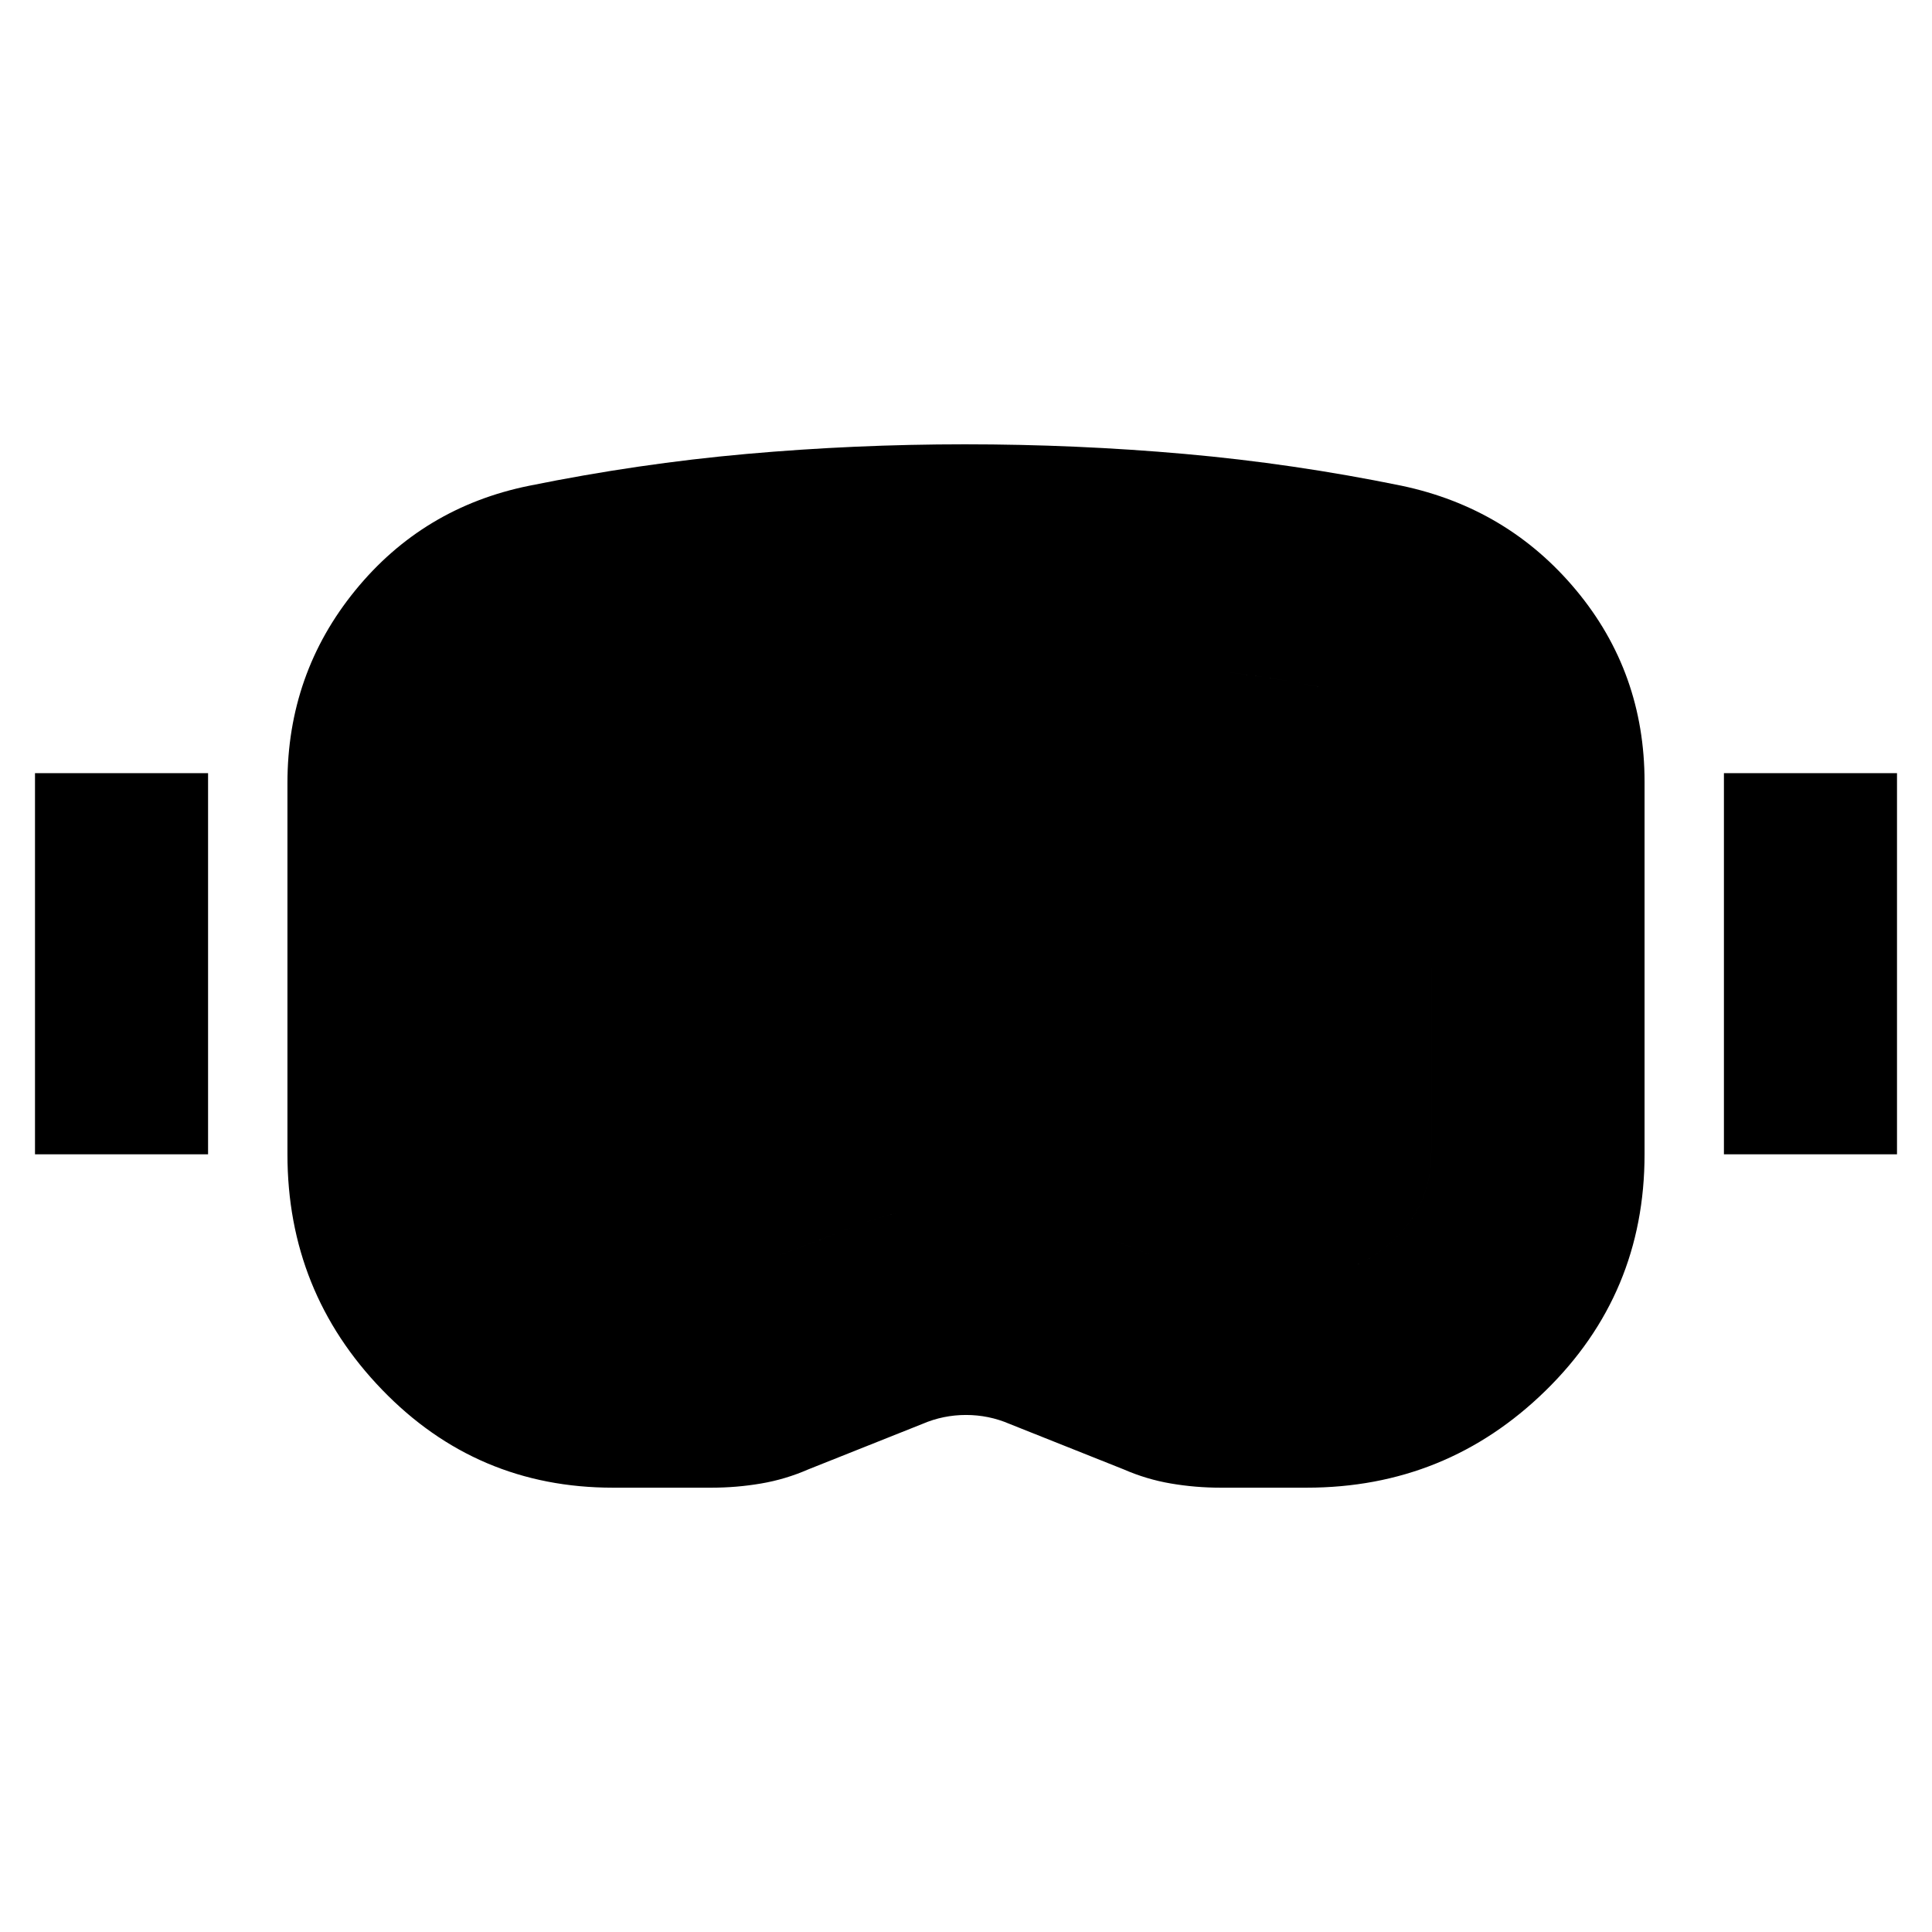 <svg xmlns="http://www.w3.org/2000/svg" height="24" viewBox="0 -960 960 960" width="24"><path d="M304.52-220.78q-67.69 0-114.69-48.7-47-48.69-47-116.95v-184.48q0-54.39 33.69-95.72 33.7-41.33 86.52-52.02 54.18-11 107.92-15.79 53.74-4.78 108.47-4.78 55.31 0 109.27 4.78 53.95 4.79 107.69 15.79 52.83 11.13 86.81 51.95 33.97 40.83 33.97 95.22v185.05q0 69.39-49.26 117.52-49.26 48.13-118.65 48.13h-42.83q-12.43 0-24.58-2.07-12.15-2.06-23.59-7.06l-56.65-22.57q-10.31-4.43-21.61-4.43-11.3 0-21.61 4.43l-56.65 22.57q-11.44 5-23.59 7.06-12.15 2.07-24.58 2.07h-49.05Zm0-106h45.65q5.87 0 10.96-.72 5.09-.72 9.96-2.72 27.3-10.13 53.39-20.41t54.95-10.28q28.87 0 55.18 10.06 26.3 10.07 53.17 20.63 4.87 2 9.96 2.72 5.09.72 10.39.72h41.13q25.65 0 43.78-17.57 18.13-17.56 18.13-42.65v-183.91q0-16.35-11.17-28.39-11.18-12.05-27.09-15.92-48.04-10.43-96.3-14.21-48.26-3.79-97.18-3.79-48.91 0-96.67 4-47.76 4-95.67 14-15.91 3.44-27.09 15.42-11.17 11.97-11.17 28.32V-387q0 23.96 15.87 42.09 15.87 18.13 39.82 18.13ZM17.39-386.43v-189.4h86v189.4h-86Zm839.22 0v-189.4h86v189.4h-86Zm-552.09 59.65q-23.95 0-39.82-18.13-15.87-18.13-15.87-42.09v-184.48q0-16.35 11.17-28.32 11.18-11.98 27.09-15.42 47.91-10 95.67-14 47.76-4 96.67-4 48.92 0 97.18 3.79 48.26 3.78 96.3 14.21 15.91 3.87 27.09 15.63 11.17 11.76 11.17 28.11V-387q0 25.09-18.13 42.65-18.13 17.57-43.78 17.57h-41.13q-5.3 0-10.39-.72-5.09-.72-9.96-2.72-26.87-10.56-53.17-20.63-26.31-10.06-55.18-10.06-28.86 0-54.95 10.28-26.09 10.28-53.39 20.41-4.87 2-9.96 2.72-5.09.72-10.96.72h-45.65Z"/></svg>
